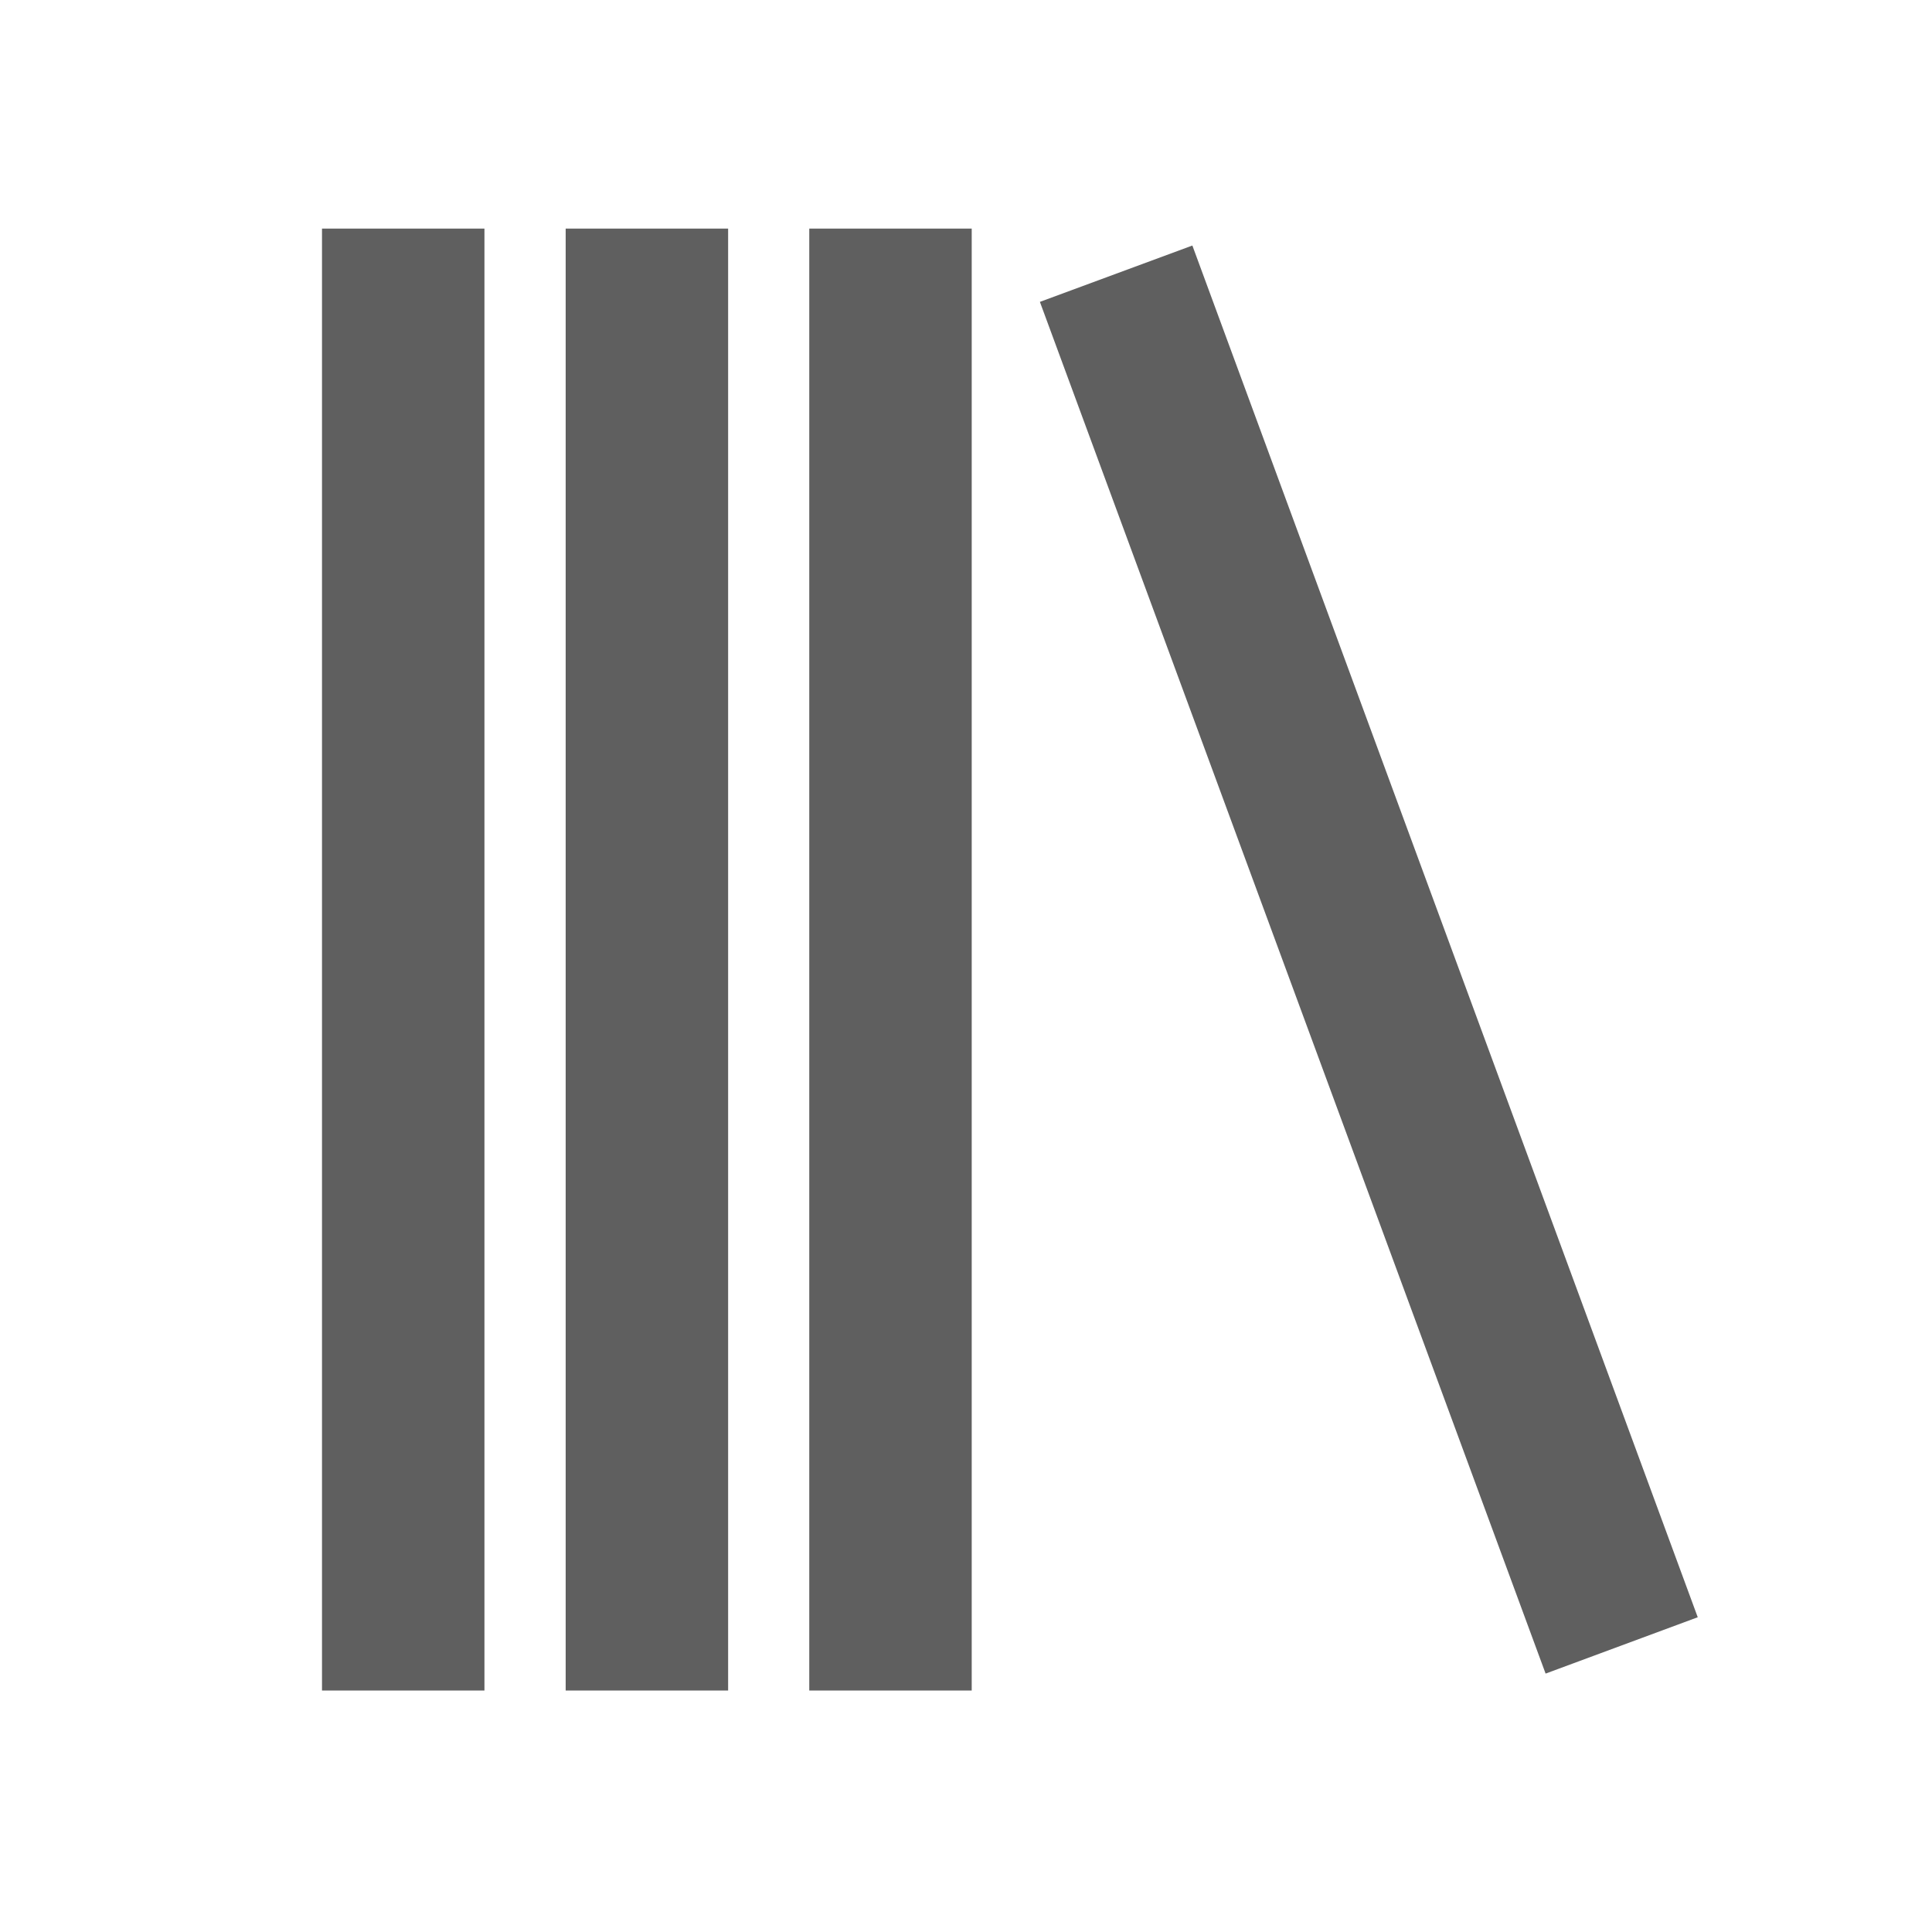 <svg xmlns="http://www.w3.org/2000/svg" width="24" height="24" viewBox="0 0 24 24">
  <g id="Group_72" data-name="Group 72" transform="translate(-39 -4)">
    <rect id="Rectangle_413" data-name="Rectangle 413" width="24" height="24" transform="translate(39 4)" fill="none"/>
    <g id="bx-library" transform="translate(35 0.84)">
      <path id="Path_57" data-name="Path 57" d="M11.027,6h2.018V24.16H11.027ZM8,6h2.018V24.16H8Zm6.053,0h2.018V24.16H14.053ZM23.2,23.95,16.918,6.91l1.894-.7,6.278,17.04Z" fill="#5f5f5f"/>
    </g>
  </g>
</svg>
